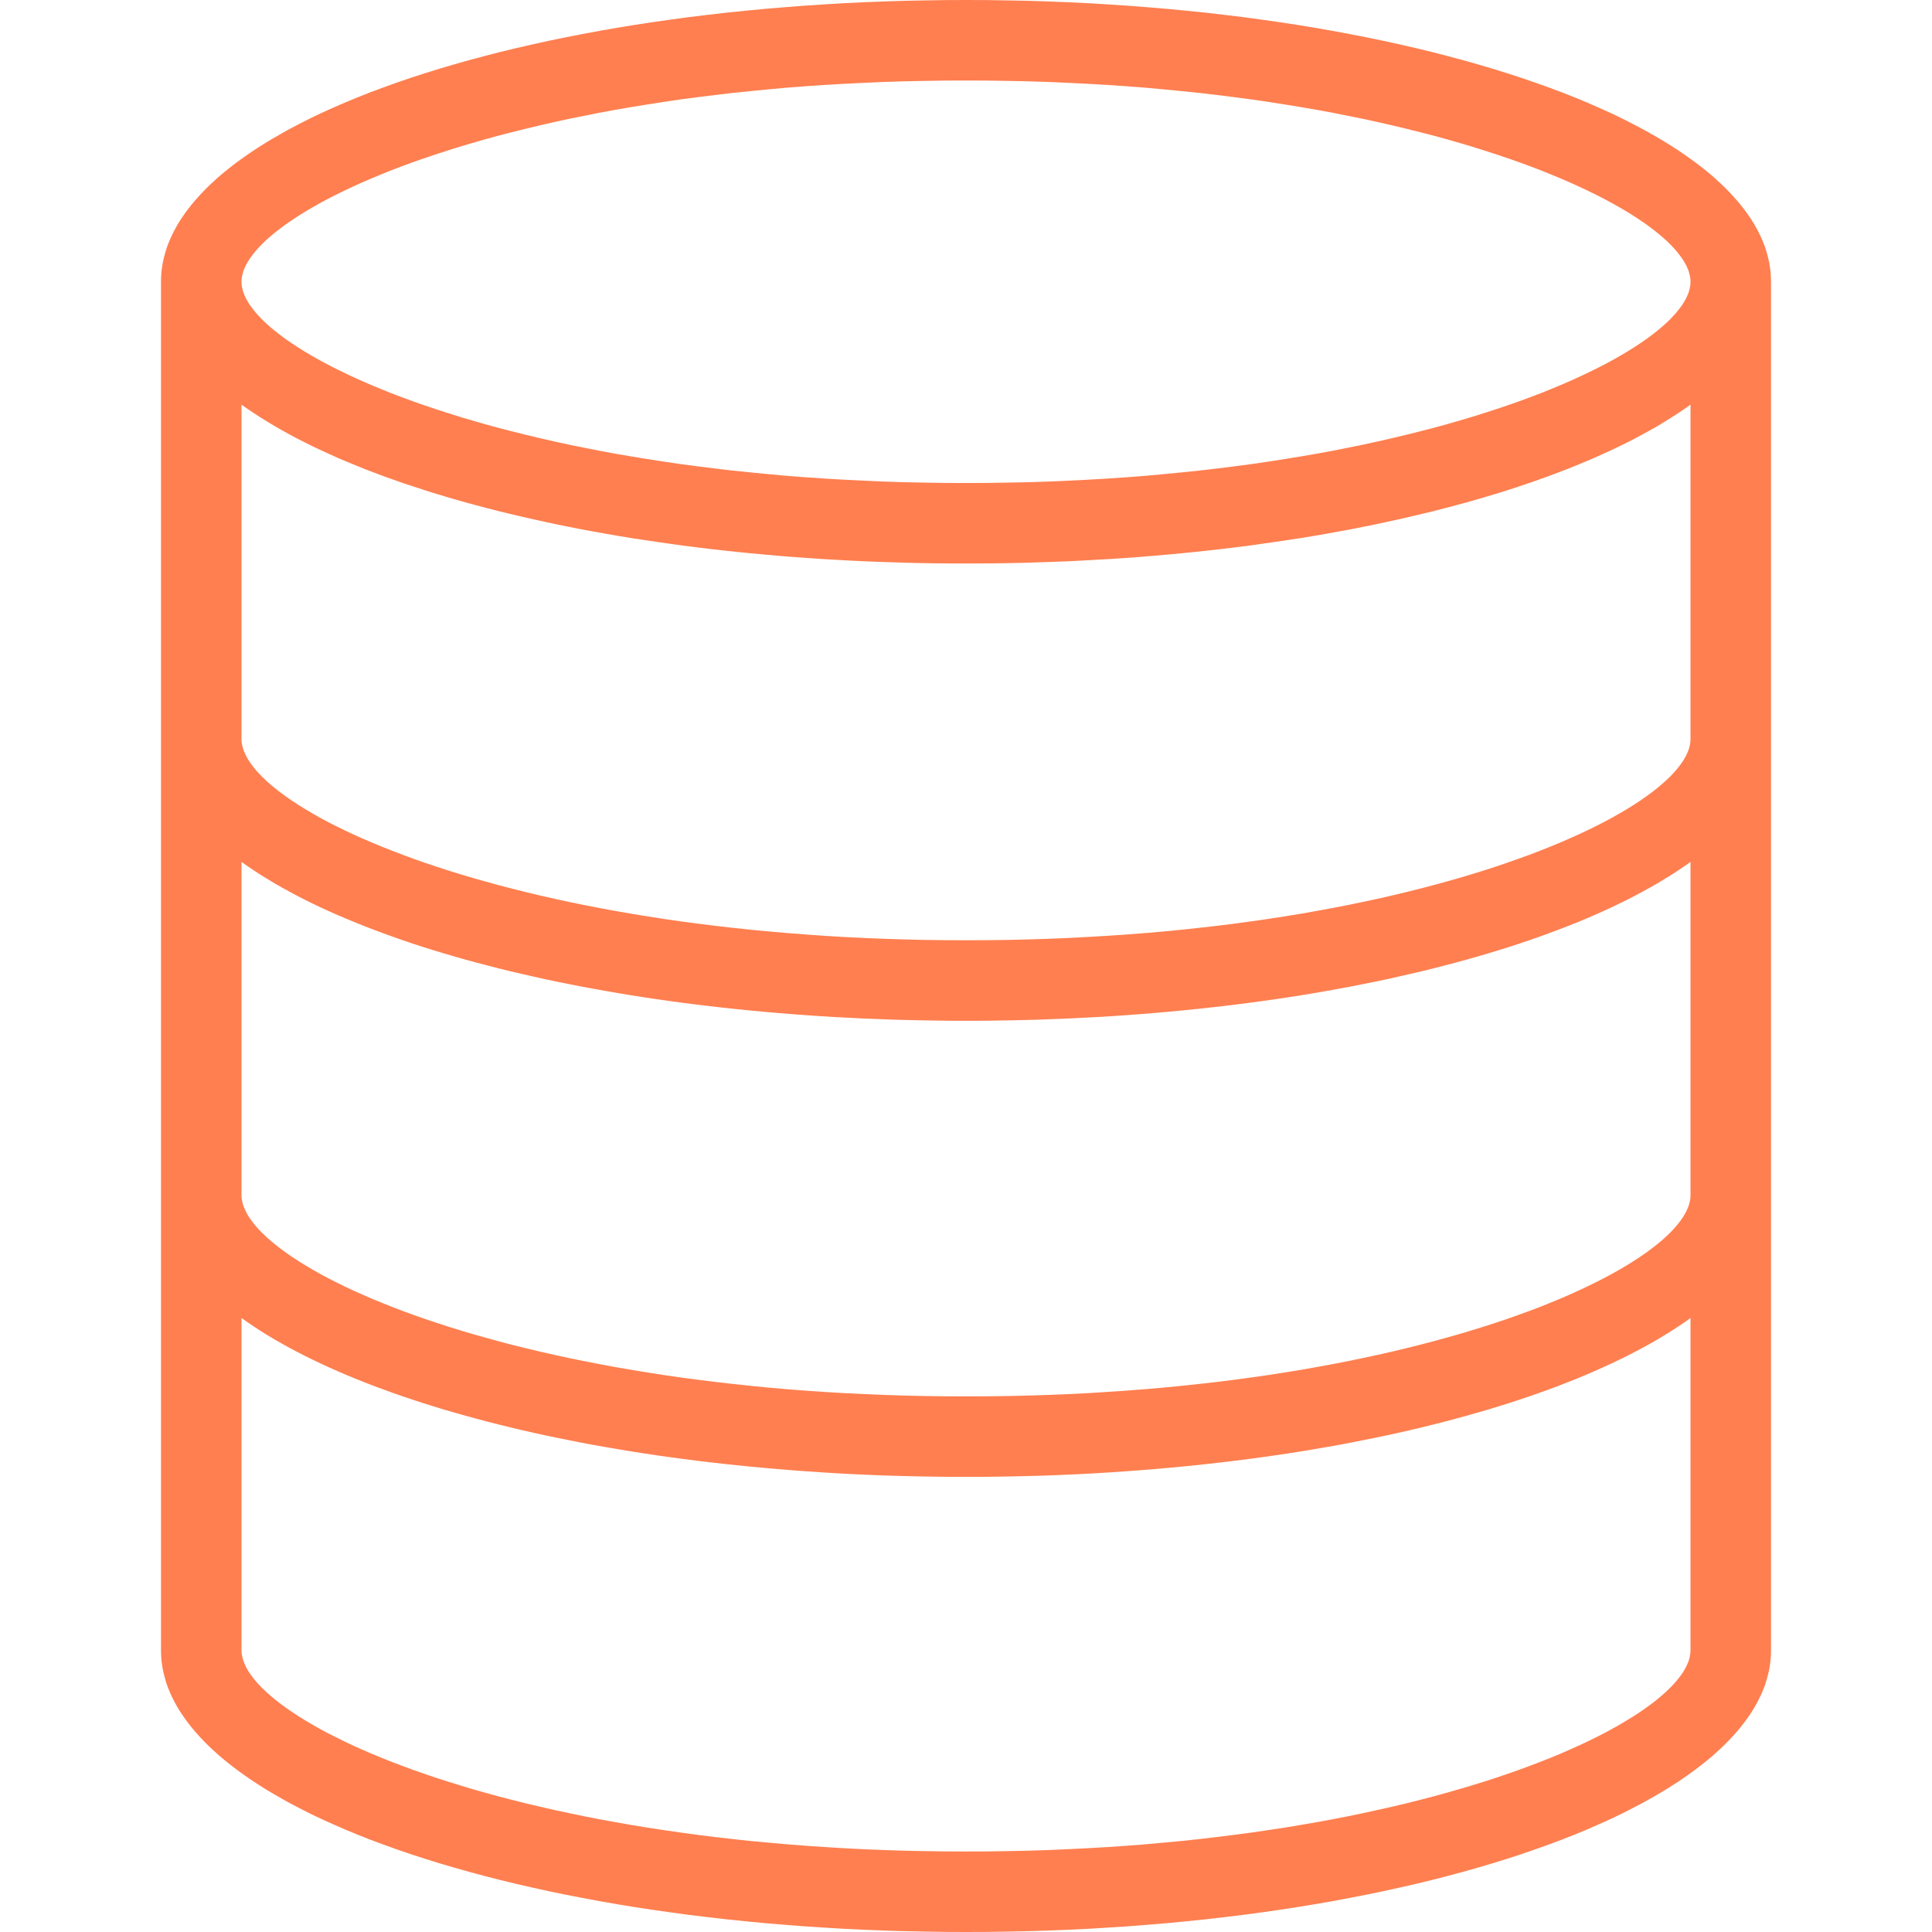 <svg width="24" height="24" xmlns="http://www.w3.org/2000/svg" fill-rule="evenodd" clip-rule="evenodd"><path d="M12.258.001l.256.004.255.005.253.008.251.01.249.012.247.015.246.016.242.019.241.02.239.023.236.024.233.027.231.028.229.031.225.032.223.034.22.036.217.038.214.04.211.041.208.043.205.045.201.046.198.048.194.05.191.051.187.053.183.054.18.056.175.057.172.059.168.06.163.061.16.063.155.064.15.066.074.033.073.033.071.034.07.034.069.035.068.035.067.035.066.035.064.036.064.036.062.036.06.036.06.037.058.037.058.037.055.038.055.038.053.038.052.038.051.039.05.039.048.039.047.039.045.04.044.04.043.04.041.04.04.041.039.041.037.041.036.041.034.041.033.042.032.042.03.042.029.042.027.042.026.043.024.043.023.043.021.043.02.043.018.044.017.043.015.044.013.044.012.044.011.045.009.044.007.045.006.045.004.045.002.045.001.045v17l-.001.045-.002.045-.004.045-.006.045-.007.045-.009.044-.011.045-.012.044-.013.044-.015.044-.017.043-.018.044-.02.043-.021.043-.023.043-.024.043-.026.043-.027.042-.029.042-.03.042-.032.042-.033.042-.034.041-.036.041-.037.041-.039.041-.04.041-.041.04-.043.04-.044.04-.045.04-.047.039-.048.039-.05.039-.051.039-.052.038-.053.038-.055.038-.055.038-.058.037-.058.037-.06.037-.06.036-.062.036-.064.036-.064.036-.066.035-.067.035-.068.035-.069.035-.07.034-.071.034-.073.033-.074.033-.15.066-.155.064-.16.063-.163.061-.168.06-.172.059-.175.057-.18.056-.183.054-.187.053-.191.051-.194.05-.198.048-.201.046-.205.045-.208.043-.211.041-.214.04-.217.038-.22.036-.223.034-.225.032-.229.031-.231.028-.233.027-.236.024-.239.023-.241.02-.242.019-.246.016-.247.015-.249.012-.251.01-.253.008-.255.005-.256.004-.258.001-.258-.001-.256-.004-.255-.005-.253-.008-.251-.01-.249-.012-.247-.015-.245-.016-.243-.019-.241-.02-.238-.023-.236-.024-.234-.027-.231-.028-.228-.031-.226-.032-.223-.034-.22-.036-.217-.038-.214-.04-.211-.041-.208-.043-.204-.045-.201-.046-.198-.048-.195-.05-.19-.051-.187-.053-.184-.054-.179-.056-.176-.057-.172-.059-.167-.06-.164-.061-.159-.063-.155-.064-.151-.066-.074-.033-.072-.033-.072-.034-.07-.034-.069-.035-.068-.035-.067-.035-.066-.035-.064-.036-.063-.036-.062-.036-.061-.036-.06-.037-.058-.037-.057-.037-.056-.038-.055-.038-.053-.038-.052-.038-.051-.039-.049-.039-.049-.039-.046-.039-.046-.04-.044-.04-.043-.04-.041-.04-.04-.041-.039-.041-.037-.041-.036-.041-.034-.041-.033-.042-.032-.042-.03-.042-.029-.042-.027-.042-.026-.043-.024-.043-.023-.043-.021-.043-.02-.043-.018-.044-.017-.043-.015-.044-.013-.044-.012-.044-.011-.045-.009-.044-.007-.045-.006-.045-.004-.045-.002-.045-.001-.045v-17l.001-.045.002-.045.004-.045.006-.045.007-.045.009-.044.011-.045.012-.044.013-.044.015-.044.017-.043.018-.044.02-.043.021-.043.023-.043.024-.043.026-.043.027-.042.029-.042.03-.042.032-.042.033-.042.034-.041.036-.041.037-.041.039-.041.04-.041.041-.04.043-.04.044-.04.046-.04.046-.039.049-.039.049-.039.051-.039.052-.038.053-.038.055-.038.056-.038.057-.037.058-.037.06-.037.061-.036.062-.036.063-.036.064-.036.066-.035.067-.035.068-.035.069-.035.07-.034.072-.034.072-.033.074-.033.151-.066.155-.064.159-.063.164-.061.167-.06.172-.059.176-.057.179-.056.184-.054.187-.053.19-.051.195-.05.198-.048.201-.046.204-.045.208-.043.211-.041.214-.04.217-.038.22-.036.223-.034.226-.032.228-.031.231-.028.234-.027.236-.024.238-.023.241-.02.243-.019.245-.016.247-.015.249-.012.251-.01.253-.008.255-.005.256-.004.258-.001.258.001zm-9.258 20.499v.01l.001.021.003.021.004.022.005.021.006.022.007.022.009.023.01.022.011.023.012.023.013.023.015.023.016.024.017.023.018.024.019.024.021.024.022.025.023.024.024.025.052.049.056.05.061.051.066.051.07.051.075.051.079.052.084.052.088.052.092.052.097.052.102.051.105.052.11.052.114.051.119.051.123.051.127.05.131.05.135.05.139.048.144.049.147.047.152.047.155.047.16.045.163.045.167.043.171.043.176.041.178.041.183.039.187.039.19.037.194.035.197.035.202.033.204.031.209.03.212.029.216.027.219.025.222.024.226.021.23.02.233.018.236.016.24.015.243.012.246.01.249.008.253.005.256.004.259.001.26-.001.257-.004.254-.005.25-.008.247-.011.244-.012.241-.014.237-.016.233-.018.231-.021.226-.021.224-.024.22-.026.216-.027.212-.028.21-.031.205-.031.202-.034.198-.034.194-.036.191-.037.187-.039.183-.04.179-.04.175-.042.172-.043.168-.044.163-.045.16-.046.155-.046.152-.047.148-.048.143-.049.139-.049.136-.05.131-.05.126-.05.123-.051.118-.052.114-.051.11-.052.106-.052.101-.052.096-.052.092-.052.088-.053.083-.051.079-.052.074-.052.07-.051.065-.051.06-.051.056-.05.051-.05.023-.024.023-.025.021-.024.02-.024.019-.024.018-.024.017-.024.015-.023.014-.024.013-.023.012-.023.01-.023.01-.022.008-.022.006-.022.006-.022.004-.022.004-.021.001-.021.001-.021v-4.127l-.077.055-.08.053-.083.054-.085.053-.087.052-.09.052-.093.051-.095.05-.097.05-.1.049-.102.049-.105.048-.106.047-.109.047-.111.046-.114.045-.115.045-.118.044-.12.043-.122.042-.124.042-.126.041-.128.04-.13.04-.132.038-.134.038-.135.037-.138.037-.139.035-.142.035-.143.034-.144.033-.147.032-.148.031-.15.03-.151.03-.153.029-.154.027-.156.027-.158.026-.159.025-.161.024-.162.023-.163.022-.165.021-.166.02-.167.019-.169.018-.169.017-.171.016-.173.015-.173.014-.175.013-.175.012-.177.011-.178.01-.179.008-.179.008-.181.006-.182.005-.182.004-.184.003-.184.002h-.37l-.184-.002-.184-.003-.182-.004-.182-.005-.181-.006-.179-.008-.179-.008-.178-.01-.176-.011-.176-.012-.175-.013-.173-.014-.172-.015-.171-.016-.17-.017-.169-.018-.167-.019-.166-.02-.165-.021-.163-.022-.162-.023-.161-.024-.159-.025-.157-.026-.156-.027-.155-.027-.153-.029-.151-.03-.15-.03-.148-.031-.146-.032-.145-.033-.143-.034-.141-.035-.14-.035-.137-.037-.136-.037-.134-.038-.132-.038-.13-.04-.128-.04-.126-.041-.124-.042-.122-.042-.12-.044-.117-.043-.116-.045-.113-.045-.112-.046-.109-.047-.106-.047-.105-.048-.102-.049-.1-.049-.097-.05-.095-.05-.093-.052-.09-.051-.087-.052-.085-.053-.083-.054-.08-.054-.077-.054v4.127zm0-5.654v.011l.001.021.003.021.004.021.005.022.006.022.007.022.009.022.01.022.011.023.012.023.013.023.015.024.016.023.017.024.018.024.019.024.021.024.022.024.023.025.024.024.052.05.056.05.061.05.066.051.07.051.075.052.079.051.084.052.088.052.092.052.097.052.102.052.105.052.11.051.114.051.119.052.123.05.127.051.131.05.135.049.139.049.144.048.147.048.152.047.155.046.16.045.163.045.167.044.171.042.176.042.178.04.183.04.187.038.19.037.194.036.197.034.202.033.204.032.209.03.212.028.216.027.219.025.222.024.226.022.23.02.233.018.236.016.24.014.243.012.246.01.249.008.253.006.256.003.259.001.26-.001.257-.003.254-.006.25-.008.247-.01.244-.012.241-.015.237-.016.233-.018.231-.02.226-.022.224-.024.22-.025.216-.027.212-.029.21-.03.205-.032.202-.033.198-.035.194-.036.191-.037.187-.039.183-.039.179-.041.175-.042.172-.043.168-.044.163-.045.16-.045.155-.047.152-.047.148-.048.143-.048.139-.05.136-.049.131-.05.126-.051.123-.051.118-.051.114-.052.11-.052.106-.052.101-.052.096-.052.092-.052.088-.052.083-.052.079-.052.074-.051.07-.052.065-.051.06-.05.056-.051.051-.049.023-.025.023-.024.021-.025.02-.024.019-.024.018-.024.017-.024.015-.023.014-.023.013-.024.012-.022.01-.023.01-.023.008-.022.006-.022.006-.022.004-.021.004-.022.001-.021.001-.021v-4.139l-.077.054-.08.054-.083.054-.085.052-.087.053-.09.051-.093.051-.095.051-.097.05-.1.049-.102.049-.105.048-.106.047-.109.047-.111.046-.114.045-.115.044-.118.044-.12.044-.122.042-.124.042-.126.041-.128.04-.13.039-.132.039-.134.038-.135.037-.138.036-.139.036-.142.035-.143.033-.144.033-.147.033-.148.031-.15.03-.151.03-.153.028-.154.028-.156.027-.158.026-.159.025-.161.024-.162.023-.163.022-.165.021-.166.02-.167.019-.169.018-.169.017-.171.016-.173.015-.173.014-.175.013-.175.012-.177.011-.178.009-.179.009-.179.007-.181.007-.182.005-.182.004-.184.003-.184.002h-.37l-.184-.002-.184-.003-.182-.004-.182-.005-.181-.007-.179-.007-.179-.009-.178-.009-.176-.011-.176-.012-.175-.013-.173-.014-.172-.015-.171-.016-.17-.017-.169-.018-.167-.019-.166-.02-.165-.021-.163-.022-.162-.023-.161-.024-.159-.025-.157-.026-.156-.027-.155-.028-.153-.028-.151-.03-.15-.03-.148-.031-.146-.033-.145-.033-.143-.033-.141-.035-.14-.036-.137-.036-.136-.037-.134-.038-.132-.039-.13-.039-.128-.04-.126-.041-.124-.042-.122-.043-.12-.043-.117-.044-.116-.044-.113-.046-.112-.046-.109-.046-.106-.047-.105-.048-.102-.049-.1-.049-.097-.05-.095-.051-.093-.051-.09-.051-.087-.053-.085-.052-.083-.054-.08-.054-.077-.054v4.139zm0-5.666v.011l.001.02.003.022.004.021.005.022.006.021.007.022.009.023.01.022.011.023.012.023.013.023.015.023.016.024.017.024.018.023.019.024.021.025.022.024.023.024.024.025.052.05.056.05.061.05.066.051.07.051.075.052.079.051.084.052.088.052.092.052.097.052.102.052.105.051.11.052.114.051.119.051.123.051.127.05.131.05.135.05.139.049.144.048.147.048.152.047.155.046.16.045.163.045.167.043.171.043.176.042.178.04.183.04.187.038.19.037.194.036.197.034.202.033.204.032.209.03.212.028.216.027.219.025.222.024.226.021.23.02.233.018.236.017.24.014.243.012.246.01.249.008.253.006.256.003.259.001.26-.001.257-.003.254-.006.25-.008.247-.01.244-.013.241-.014.237-.016.233-.018.231-.02.226-.022.224-.024.22-.025.216-.027.212-.029.21-.03.205-.032.202-.033.198-.035.194-.036.191-.037.187-.039.183-.039.179-.041.175-.042.172-.043.168-.044.163-.045.16-.045.155-.047.152-.047.148-.048.143-.049.139-.049.136-.049.131-.051.126-.05.123-.051.118-.052.114-.051.11-.052.106-.052.101-.052.096-.052.092-.052.088-.052.083-.052.079-.052.074-.052.07-.051.065-.051.06-.051.056-.05.051-.049.023-.025.023-.025.021-.024.02-.024.019-.024.018-.024.017-.024.015-.023.014-.024.013-.023.012-.023.01-.022.01-.023.008-.022.006-.022.006-.022.004-.022.004-.021.001-.021.001-.021v-4.153l-.077.054-.08.054-.083.053-.085.053-.087.053-.09.051-.093.051-.095.051-.097.05-.1.049-.102.048-.105.048-.106.048-.109.046-.111.046-.114.046-.115.044-.118.044-.12.043-.122.043-.124.042-.126.041-.128.04-.13.039-.132.039-.134.038-.135.037-.138.036-.139.036-.142.034-.143.034-.144.033-.147.032-.148.032-.15.03-.151.03-.153.028-.154.028-.156.027-.158.026-.159.024-.161.024-.162.023-.163.023-.165.021-.166.02-.167.019-.169.018-.169.017-.171.016-.173.015-.173.014-.175.013-.175.012-.177.01-.178.01-.179.009-.179.007-.181.006-.182.006-.182.004-.184.003-.184.001-.185.001-.185-.001-.184-.001-.184-.003-.182-.004-.182-.006-.181-.006-.179-.007-.179-.009-.178-.01-.176-.01-.176-.012-.175-.013-.173-.014-.172-.015-.171-.016-.17-.017-.169-.018-.167-.019-.166-.02-.165-.021-.163-.023-.162-.023-.161-.024-.159-.024-.157-.026-.156-.027-.155-.028-.153-.028-.151-.03-.15-.03-.148-.032-.146-.032-.145-.033-.143-.034-.141-.034-.14-.036-.137-.036-.136-.037-.134-.038-.132-.039-.13-.039-.128-.041-.126-.041-.124-.041-.122-.043-.12-.043-.117-.044-.116-.044-.113-.046-.112-.046-.109-.046-.106-.048-.105-.048-.102-.048-.1-.05-.097-.049-.095-.051-.093-.051-.09-.052-.087-.052-.085-.053-.083-.053-.08-.054-.077-.054v4.153zm8.74-8.179l-.257.004-.254.005-.25.008-.247.011-.244.012-.241.014-.237.016-.233.018-.231.021-.226.022-.224.023-.22.026-.216.027-.212.028-.21.031-.205.032-.202.033-.198.034-.194.036-.191.038-.187.038-.183.04-.179.041-.175.042-.172.043-.168.043-.163.045-.16.046-.155.046-.152.048-.148.048-.143.048-.139.049-.136.05-.131.05-.126.051-.123.051-.118.051-.114.052-.11.052-.106.052-.101.052-.096.052-.092.052-.088.052-.083.052-.079.052-.074.051-.07.052-.065.051-.06.05-.056.05-.051.05-.023.025-.023.024-.021.024-.02.025-.019.024-.018.024-.017.023-.015.024-.014.023-.013.023-.012.023-.01.023-.01.022-.008.022-.006.023-.006.021-.004.022-.004.021-.001.021-.001.021.001.021.001.021.004.021.004.022.006.021.006.023.008.022.01.022.01.023.012.023.013.023.014.023.015.024.017.023.018.024.019.024.02.025.021.024.023.024.023.025.051.05.056.05.06.05.065.051.07.052.074.051.079.052.083.052.088.052.092.052.096.052.101.052.106.052.11.052.114.052.118.051.123.051.126.051.131.05.136.05.139.049.143.048.148.048.152.048.155.046.16.046.163.045.168.043.172.043.175.042.179.041.183.04.187.038.191.038.194.036.198.034.202.033.205.032.21.031.212.028.216.027.22.026.224.023.226.022.231.021.233.018.237.016.241.014.244.012.247.011.25.008.254.005.257.004.26.001.26-.001.257-.004.254-.005.25-.008.247-.011.244-.012.241-.014.237-.016.233-.018.231-.021.226-.022.224-.023.22-.026.216-.027.212-.028.21-.031.205-.032.202-.033.198-.034.194-.036.191-.038.187-.038.183-.04.179-.041.175-.042.172-.043.168-.043.163-.045.16-.046.155-.046.152-.048.148-.048.143-.048.139-.049.136-.05.131-.05.126-.051.123-.051.118-.051.114-.052.11-.052.106-.052.101-.052.096-.052.092-.052.088-.052.083-.052.079-.052.074-.051.07-.052.065-.051.06-.05.056-.05.051-.05.023-.025.023-.024.021-.024.02-.025.019-.024.018-.024.017-.023.015-.024.014-.023.013-.023.012-.023.01-.023.01-.022.008-.022.006-.023.006-.021.004-.022.004-.021.001-.021.001-.021-.001-.021-.001-.021-.004-.021-.004-.022-.006-.021-.006-.023-.008-.022-.01-.022-.01-.023-.012-.023-.013-.023-.014-.023-.015-.024-.017-.023-.018-.024-.019-.024-.02-.025-.021-.024-.023-.024-.023-.025-.051-.05-.056-.05-.06-.05-.065-.051-.07-.052-.074-.051-.079-.052-.083-.052-.088-.052-.092-.052-.096-.052-.101-.052-.106-.052-.11-.052-.114-.052-.118-.051-.123-.051-.126-.051-.131-.05-.136-.05-.139-.049-.143-.048-.148-.048-.152-.048-.155-.046-.16-.046-.163-.045-.168-.043-.172-.043-.175-.042-.179-.041-.183-.04-.187-.038-.191-.038-.194-.036-.198-.034-.202-.033-.205-.032-.21-.031-.212-.028-.216-.027-.22-.026-.224-.023-.226-.022-.231-.021-.233-.018-.237-.016-.241-.014-.244-.012-.247-.011-.25-.008-.254-.005-.257-.004-.26-.001-.26.001z" fill="#ff7f50"/></svg>